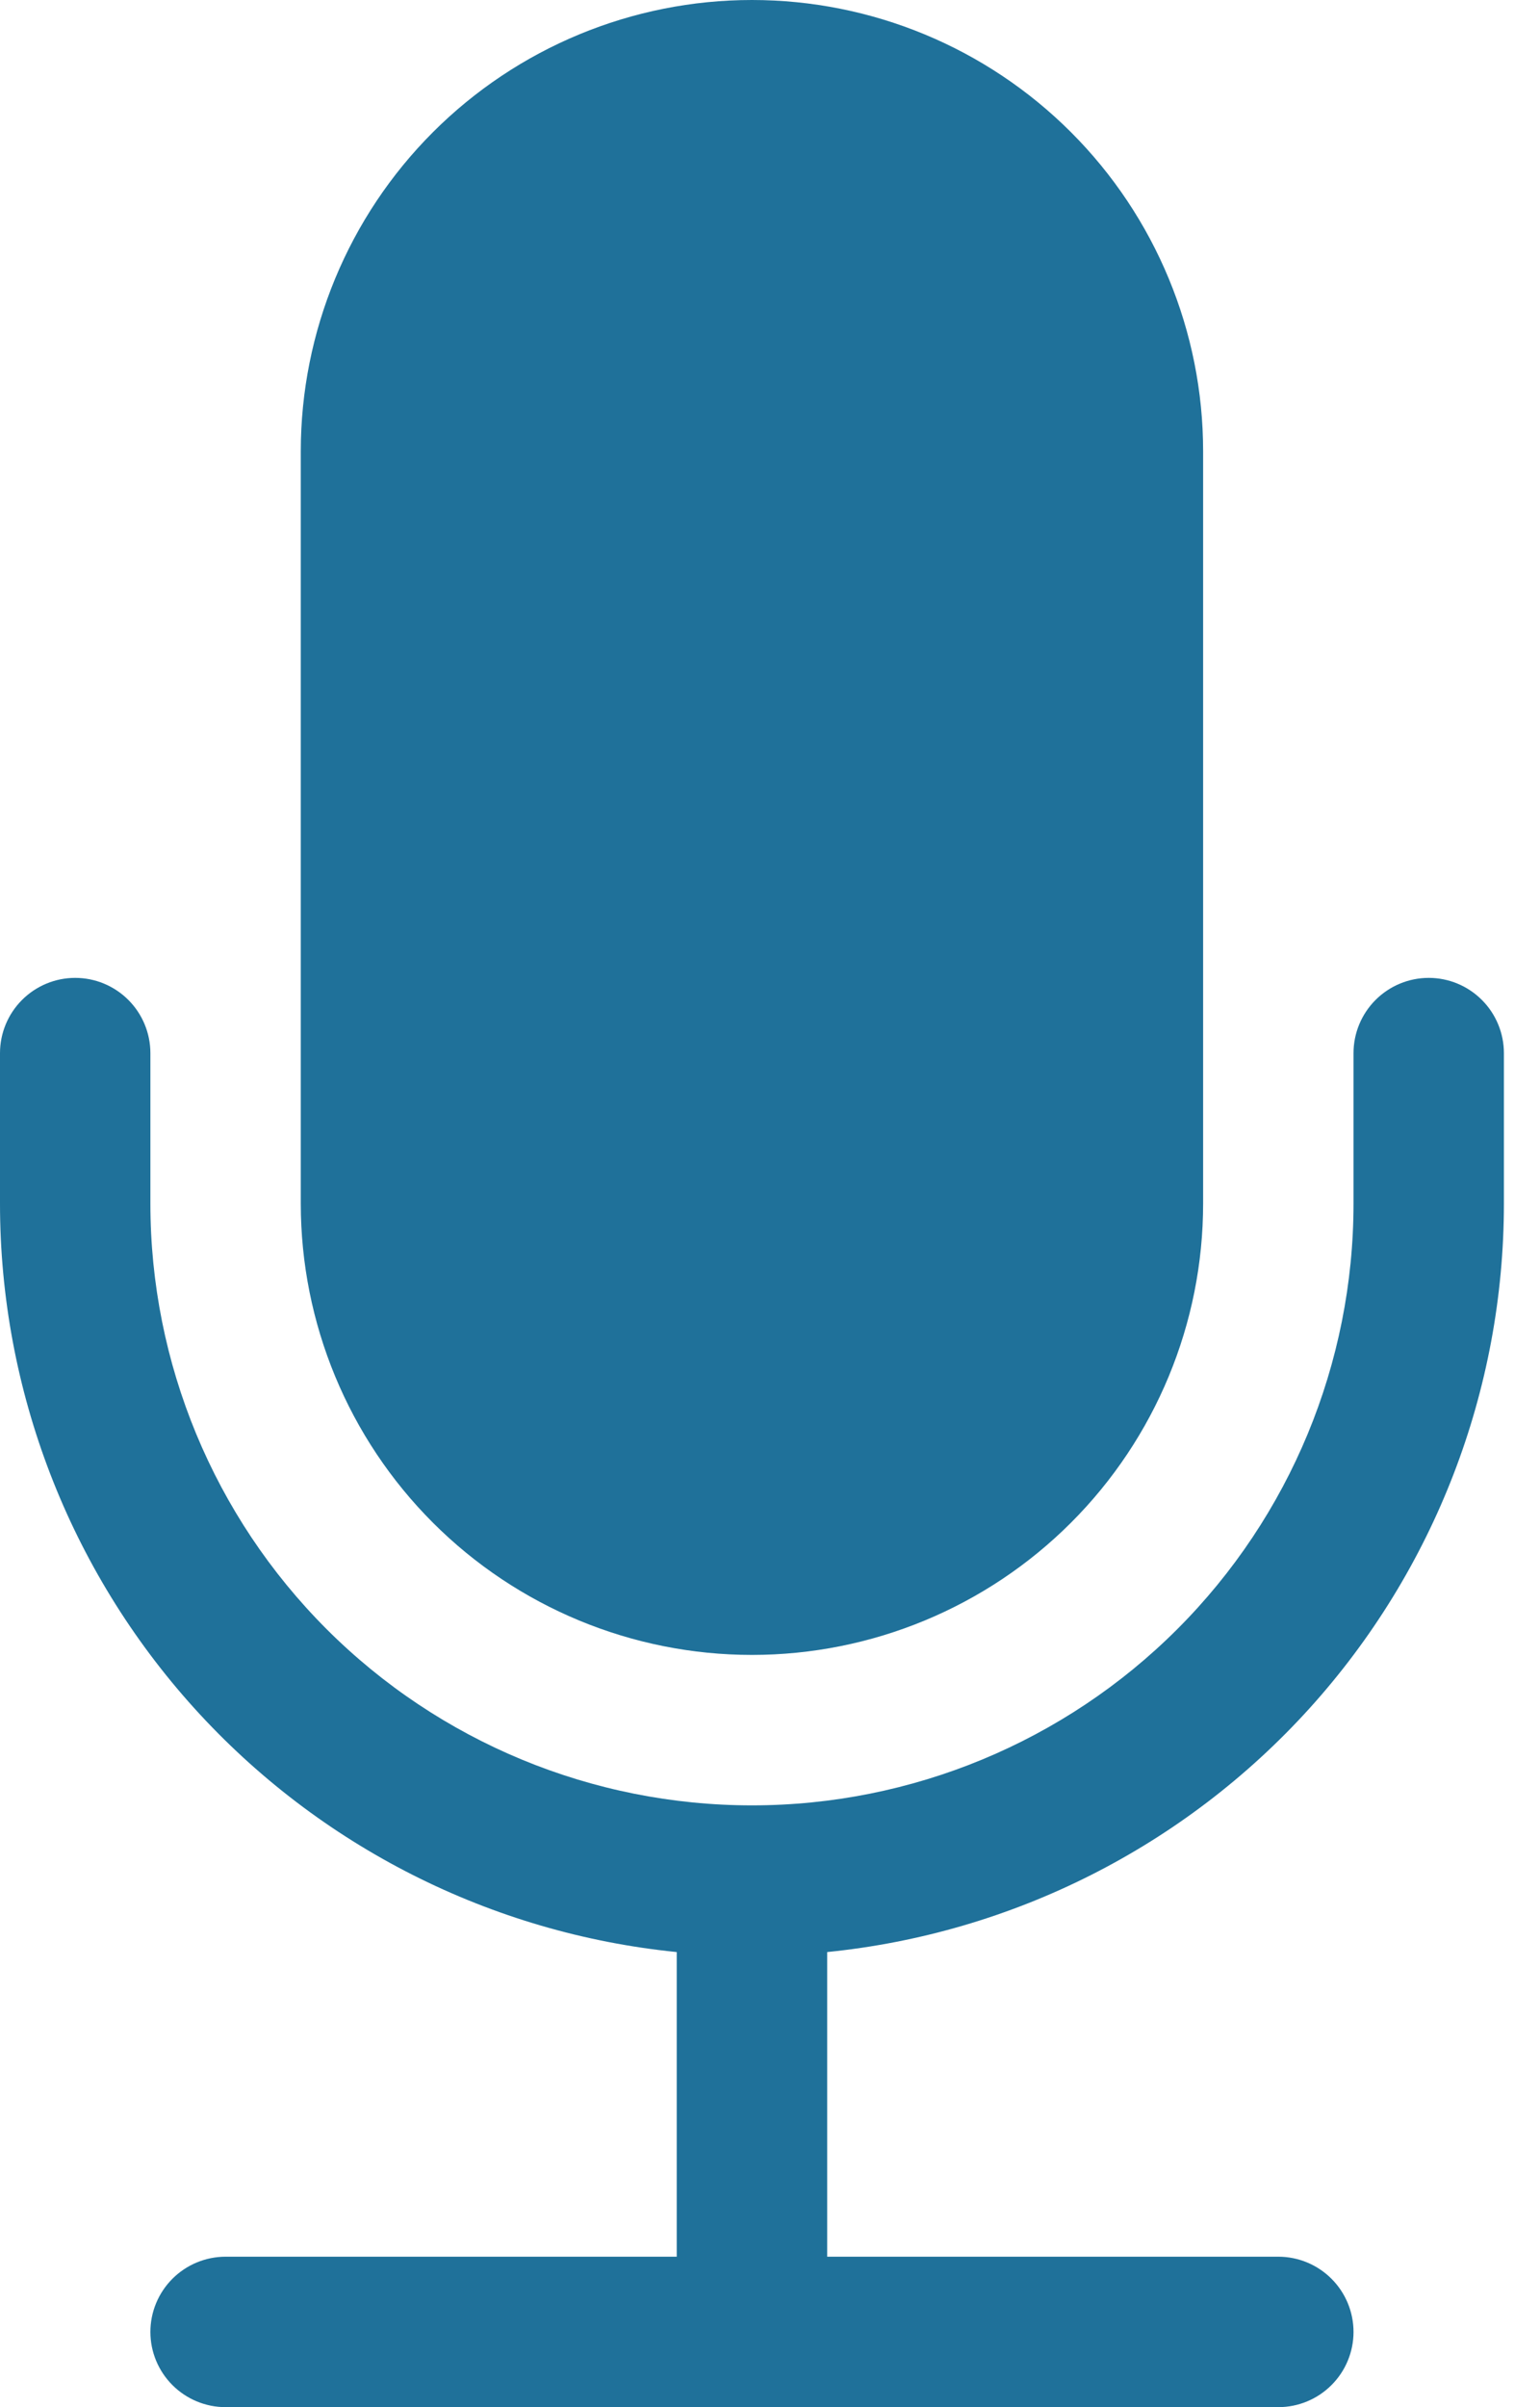 <svg width="32" height="50" viewBox="0 0 32 50" fill="none" xmlns="http://www.w3.org/2000/svg">
<path d="M6.25 9.375C6.25 6.889 7.238 4.504 8.996 2.746C10.754 0.988 13.139 0 15.625 0C18.111 0 20.496 0.988 22.254 2.746C24.012 4.504 25 6.889 25 9.375V25C25 27.486 24.012 29.871 22.254 31.629C20.496 33.387 18.111 34.375 15.625 34.375C13.139 34.375 10.754 33.387 8.996 31.629C7.238 29.871 6.25 27.486 6.25 25V9.375Z" fill="#1F719A"/>
<path d="M1.562 20.312C1.977 20.312 2.374 20.477 2.667 20.77C2.96 21.063 3.125 21.461 3.125 21.875V25C3.125 28.315 4.442 31.495 6.786 33.839C9.13 36.183 12.31 37.5 15.625 37.5C18.94 37.5 22.12 36.183 24.464 33.839C26.808 31.495 28.125 28.315 28.125 25V21.875C28.125 21.461 28.29 21.063 28.583 20.77C28.876 20.477 29.273 20.312 29.688 20.312C30.102 20.312 30.499 20.477 30.792 20.77C31.085 21.063 31.25 21.461 31.25 21.875V25C31.25 28.873 29.811 32.609 27.213 35.482C24.614 38.354 21.042 40.16 17.188 40.547V46.875H26.562C26.977 46.875 27.374 47.04 27.667 47.333C27.96 47.626 28.125 48.023 28.125 48.438C28.125 48.852 27.96 49.249 27.667 49.542C27.374 49.835 26.977 50 26.562 50H4.688C4.273 50 3.876 49.835 3.583 49.542C3.29 49.249 3.125 48.852 3.125 48.438C3.125 48.023 3.29 47.626 3.583 47.333C3.876 47.04 4.273 46.875 4.688 46.875H14.062V40.547C10.208 40.16 6.636 38.354 4.037 35.482C1.439 32.609 -4.86614e-05 28.873 1.23439e-09 25V21.875C1.23439e-09 21.461 0.165 21.063 0.458 20.77C0.751 20.477 1.148 20.312 1.562 20.312Z" fill="#1F719A"/>
</svg>
